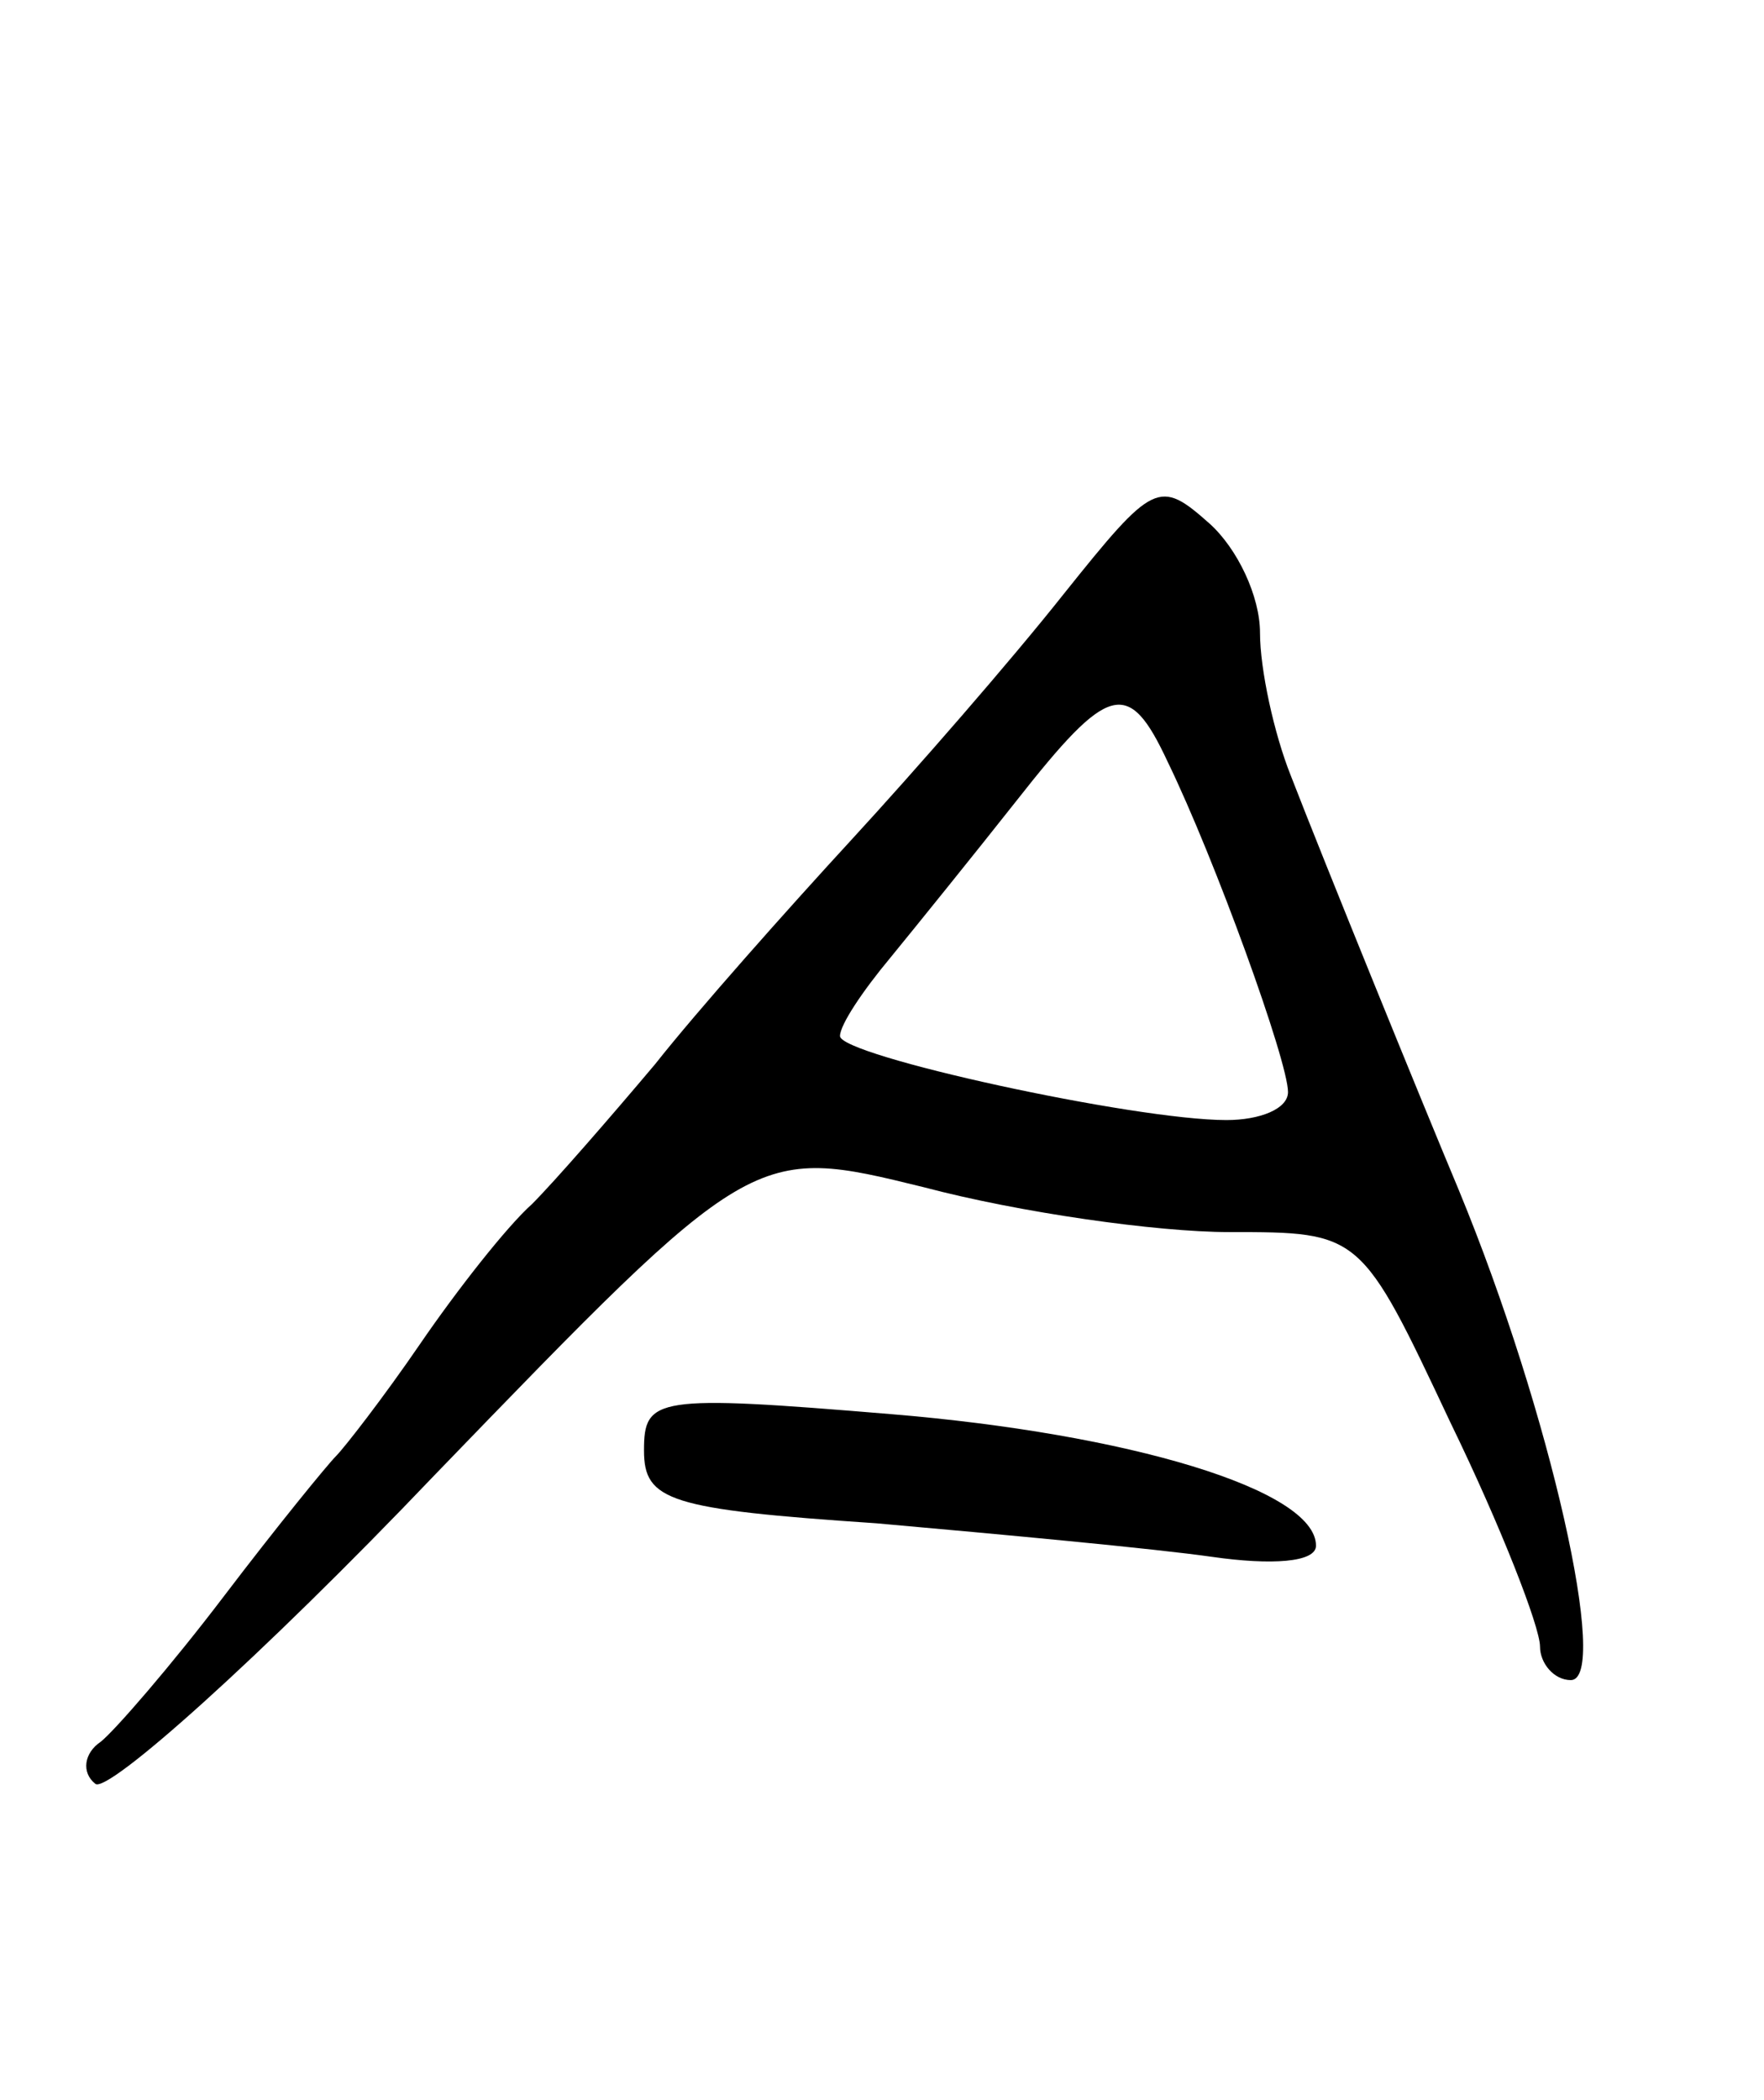 <svg version="1.0" xmlns="http://www.w3.org/2000/svg"
 width="63pt" height="75pt" viewBox="0 0 63 75"
 preserveAspectRatio="xMidYMid meet">
<g transform="translate(0,75) scale(0.1,-0.1)"
fill="#000000" stroke="none">
<path d="M380 538 c-19 -24 -53 -63 -76 -88 -23 -25 -55 -61 -70 -80 -16 -19
-36 -42 -44 -50 -9 -8 -27 -31 -40 -50 -13 -19 -27 -37 -30 -40 -3 -3 -21 -25
-40 -50 -19 -25 -39 -48 -44 -52 -6 -4 -7 -11 -2 -15 4 -4 59 45 121 110 114
118 114 118 175 103 34 -9 83 -16 109 -16 47 0 47 0 79 -68 18 -37 32 -73 32
-80 0 -6 5 -12 11 -12 14 0 -7 95 -40 175 -13 31 -48 117 -60 148 -6 15 -11
38 -11 51 0 13 -8 30 -18 39 -18 16 -20 15 -52 -25z m37 -60 c17 -35 43 -107
43 -118 0 -6 -10 -10 -22 -10 -33 0 -138 23 -138 30 0 4 8 16 18 28 9 11 30
37 45 56 33 42 40 44 54 14z"/>
<path d="M230 232 c0 -18 9 -21 83 -26 45 -4 99 -9 120 -12 21 -3 37 -2 37 4
0 20 -67 40 -152 47 -84 7 -88 6 -88 -13z"/>
</g>
</svg>

